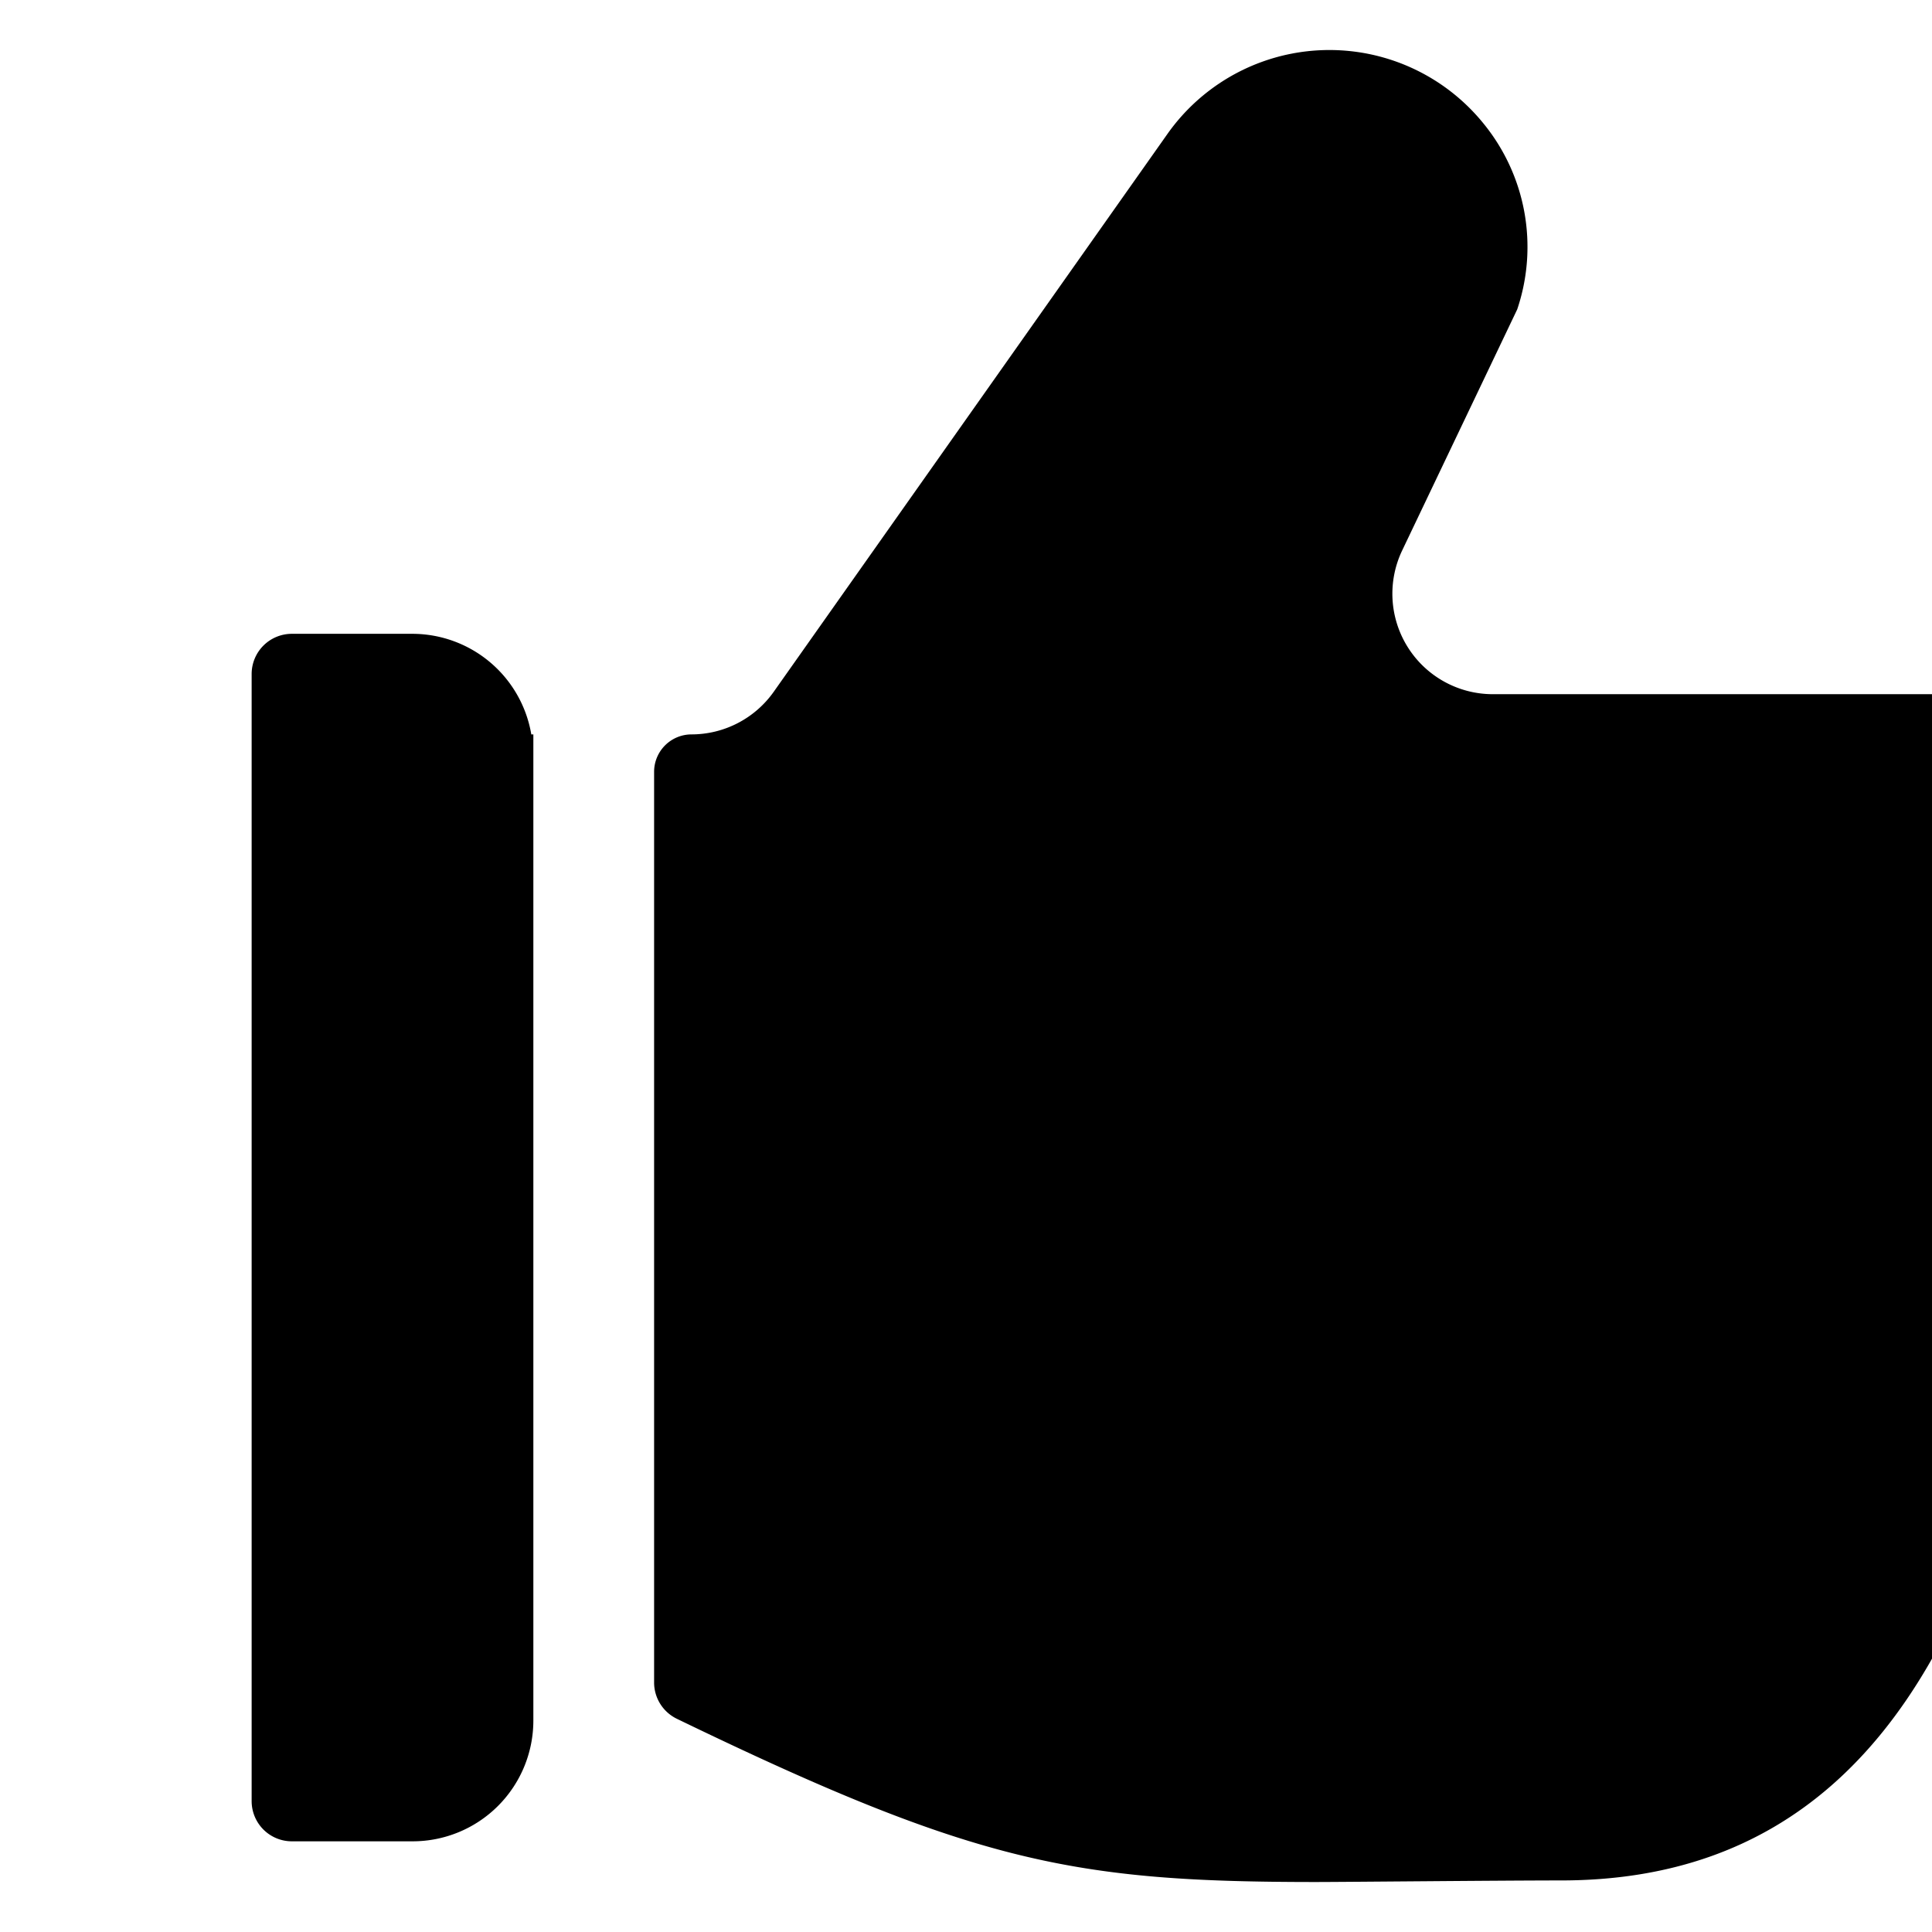 <svg viewBox="0 0 16 16" fill="currentColor" aria-hidden="true">
  <path d="M17.837 8.116a1.833 1.833 0 0 0-1.753-2.367h-3.72a.832.832 0 0 1-.751-1.192l.952-1.995a1.616 1.616 0 0 0-.28-1.54 1.642 1.642 0 0 0-2.618.089L6.407 5.73a.835.835 0 0 1-.68.352.31.31 0 0 0-.31.31v7.542a.334.334 0 0 0 .188.3c2.467 1.194 3.286 1.352 5.295 1.352.231 0 1.547-.013 2.027-.013 1.787 0 2.976-1.037 3.638-3.186L17.83 8.14l.006-.025ZM4.417 6.082H4.4a1 1 0 0 0-.983-.833h-1a.333.333 0 0 0-.333.333v9.334a.333.333 0 0 0 .333.333h1a1 1 0 0 0 1-1V6.082Z"/>
</svg>
